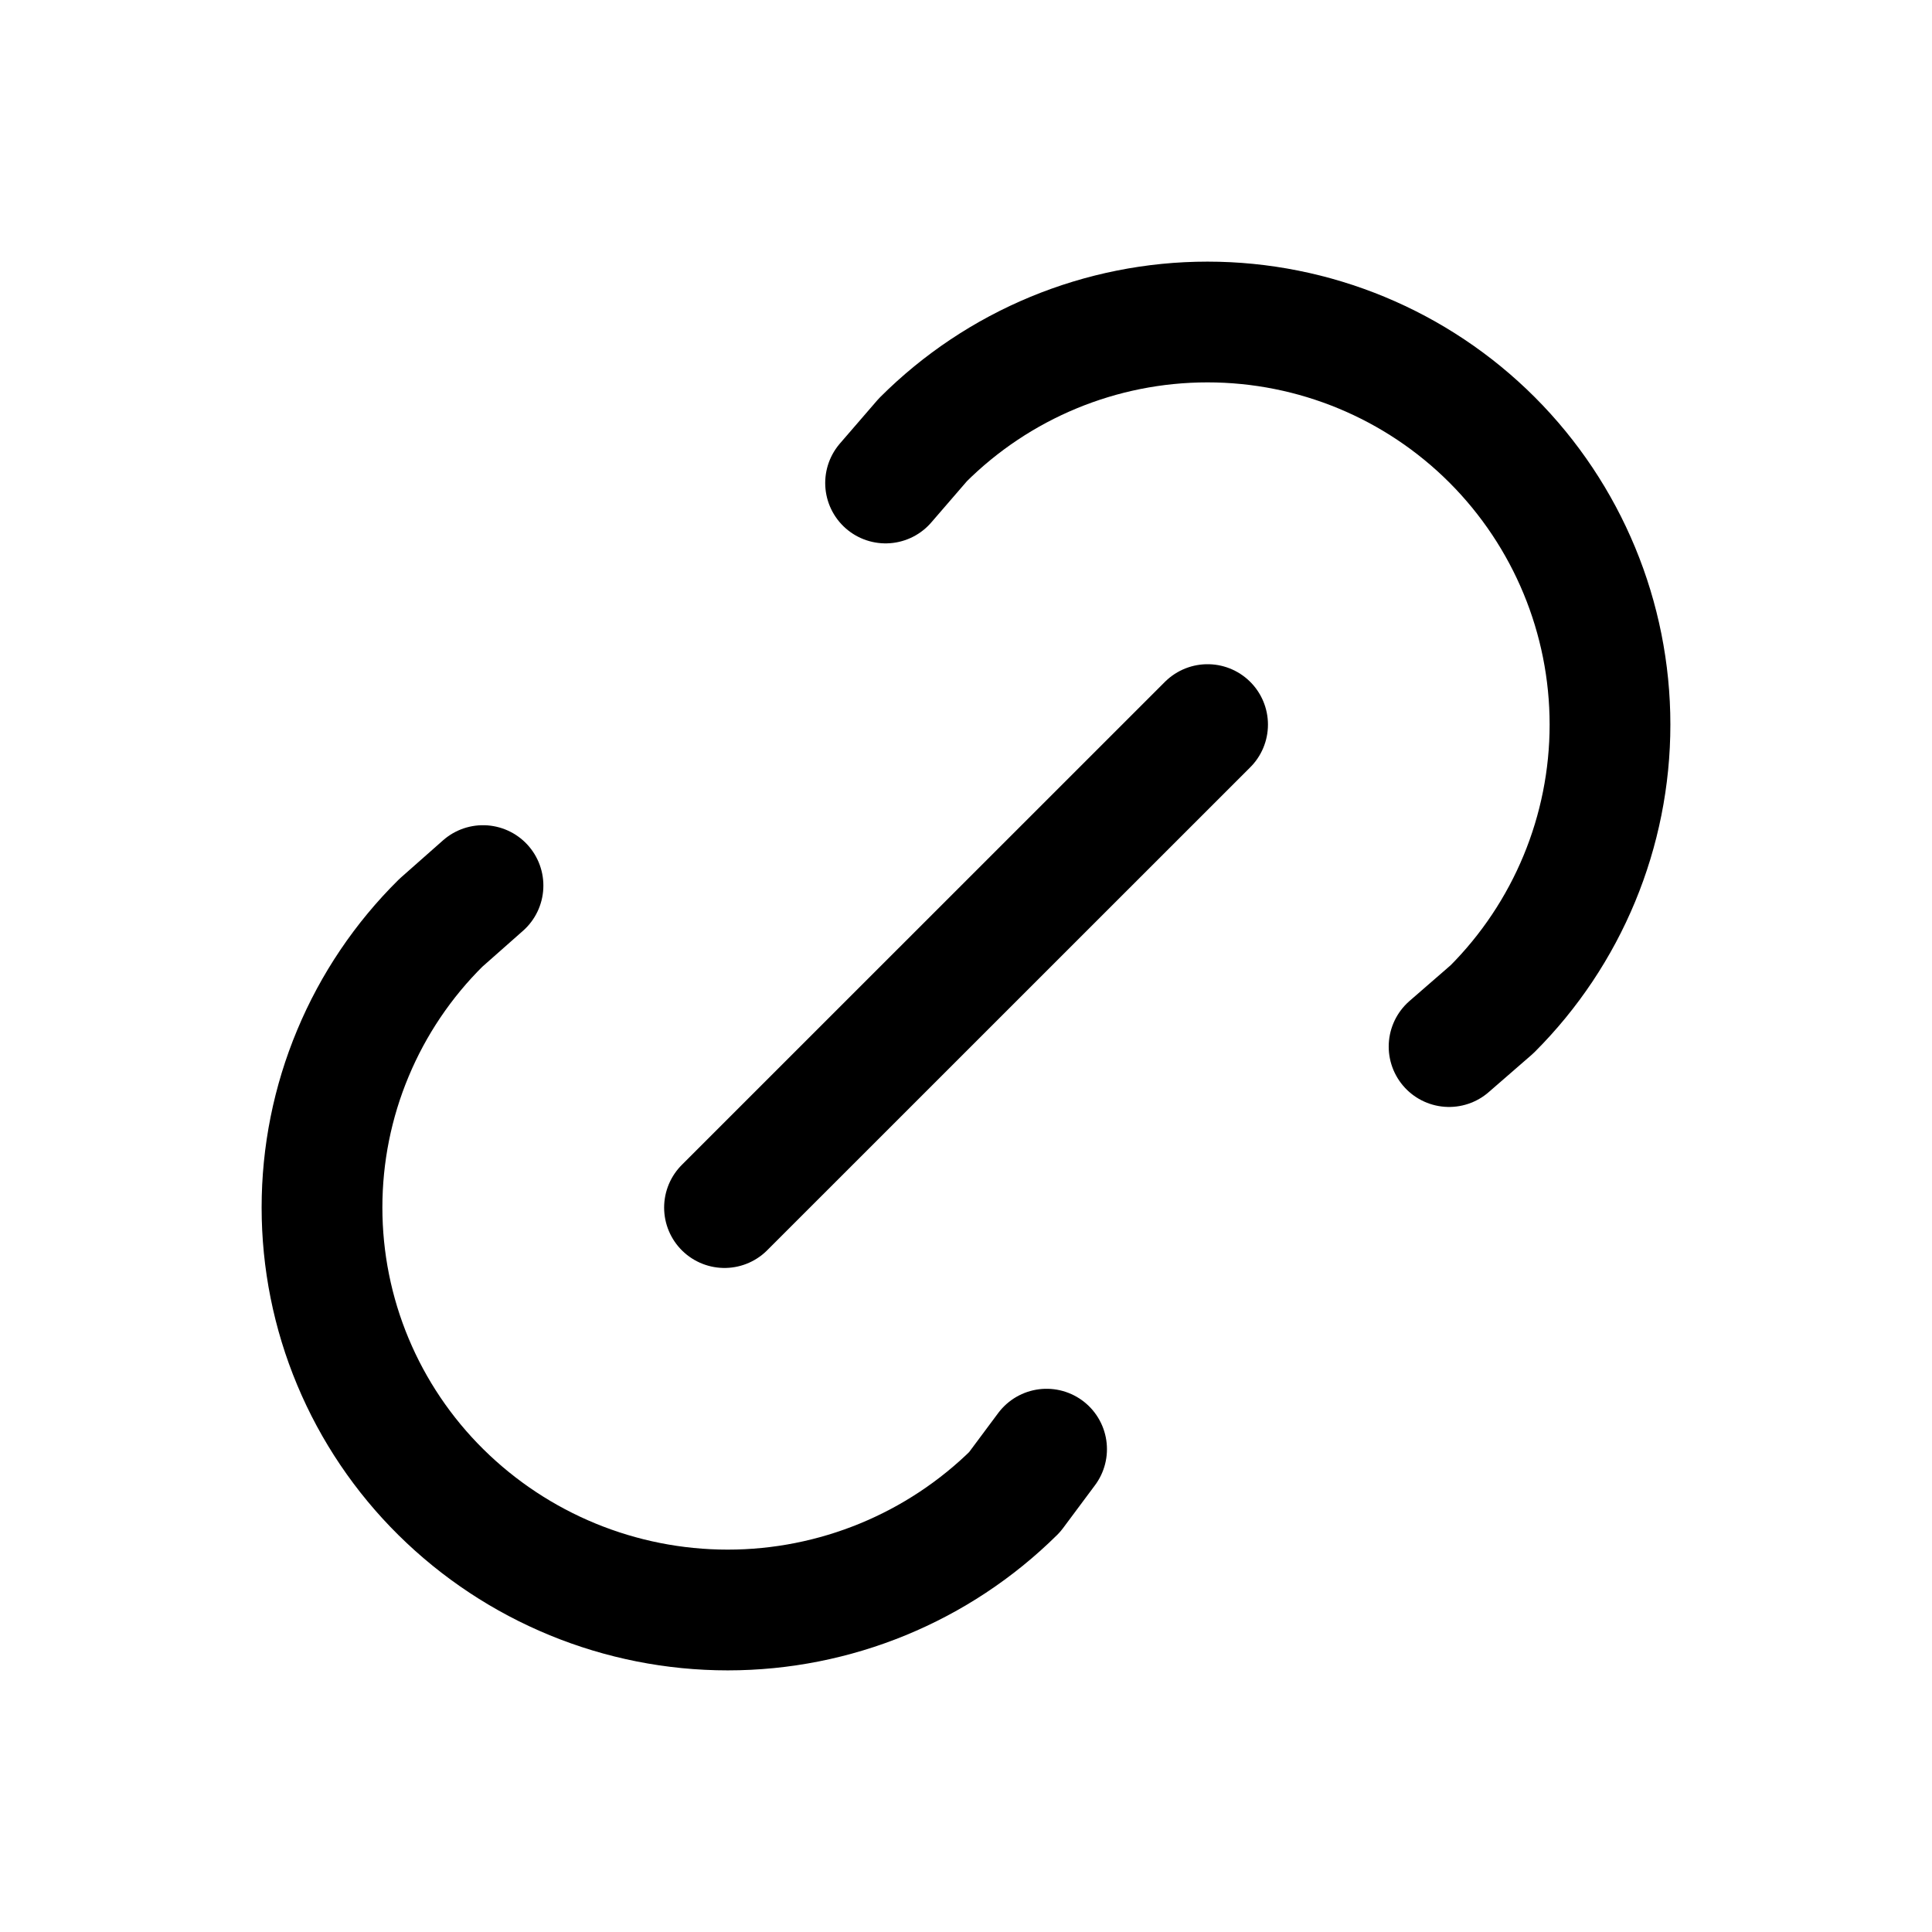 <svg viewBox="0 0 24 24" fill="none" xmlns="http://www.w3.org/2000/svg">
  <path
    d="M9 15.001L15.001 9.001M11.001 6L11.464 5.464C12.402 4.527 13.674 4 15 4C16.326 4 17.598 4.527 18.536 5.465C19.473 6.403 20 7.675 20 9.001C20 10.327 19.473 11.599 18.535 12.537L18.001 13.001M13.001 18.002L12.604 18.535C11.655 19.474 10.374 20 9.04 20C7.706 20 6.425 19.474 5.476 18.535C5.009 18.073 4.637 17.522 4.384 16.916C4.13 16.309 4 15.657 4 15C4 14.342 4.13 13.691 4.384 13.084C4.637 12.477 5.009 11.926 5.476 11.464L6 11.001"
    stroke="currentColor"
    stroke-width="1.5"
    stroke-linecap="round"
    stroke-linejoin="round"
  />
</svg>
